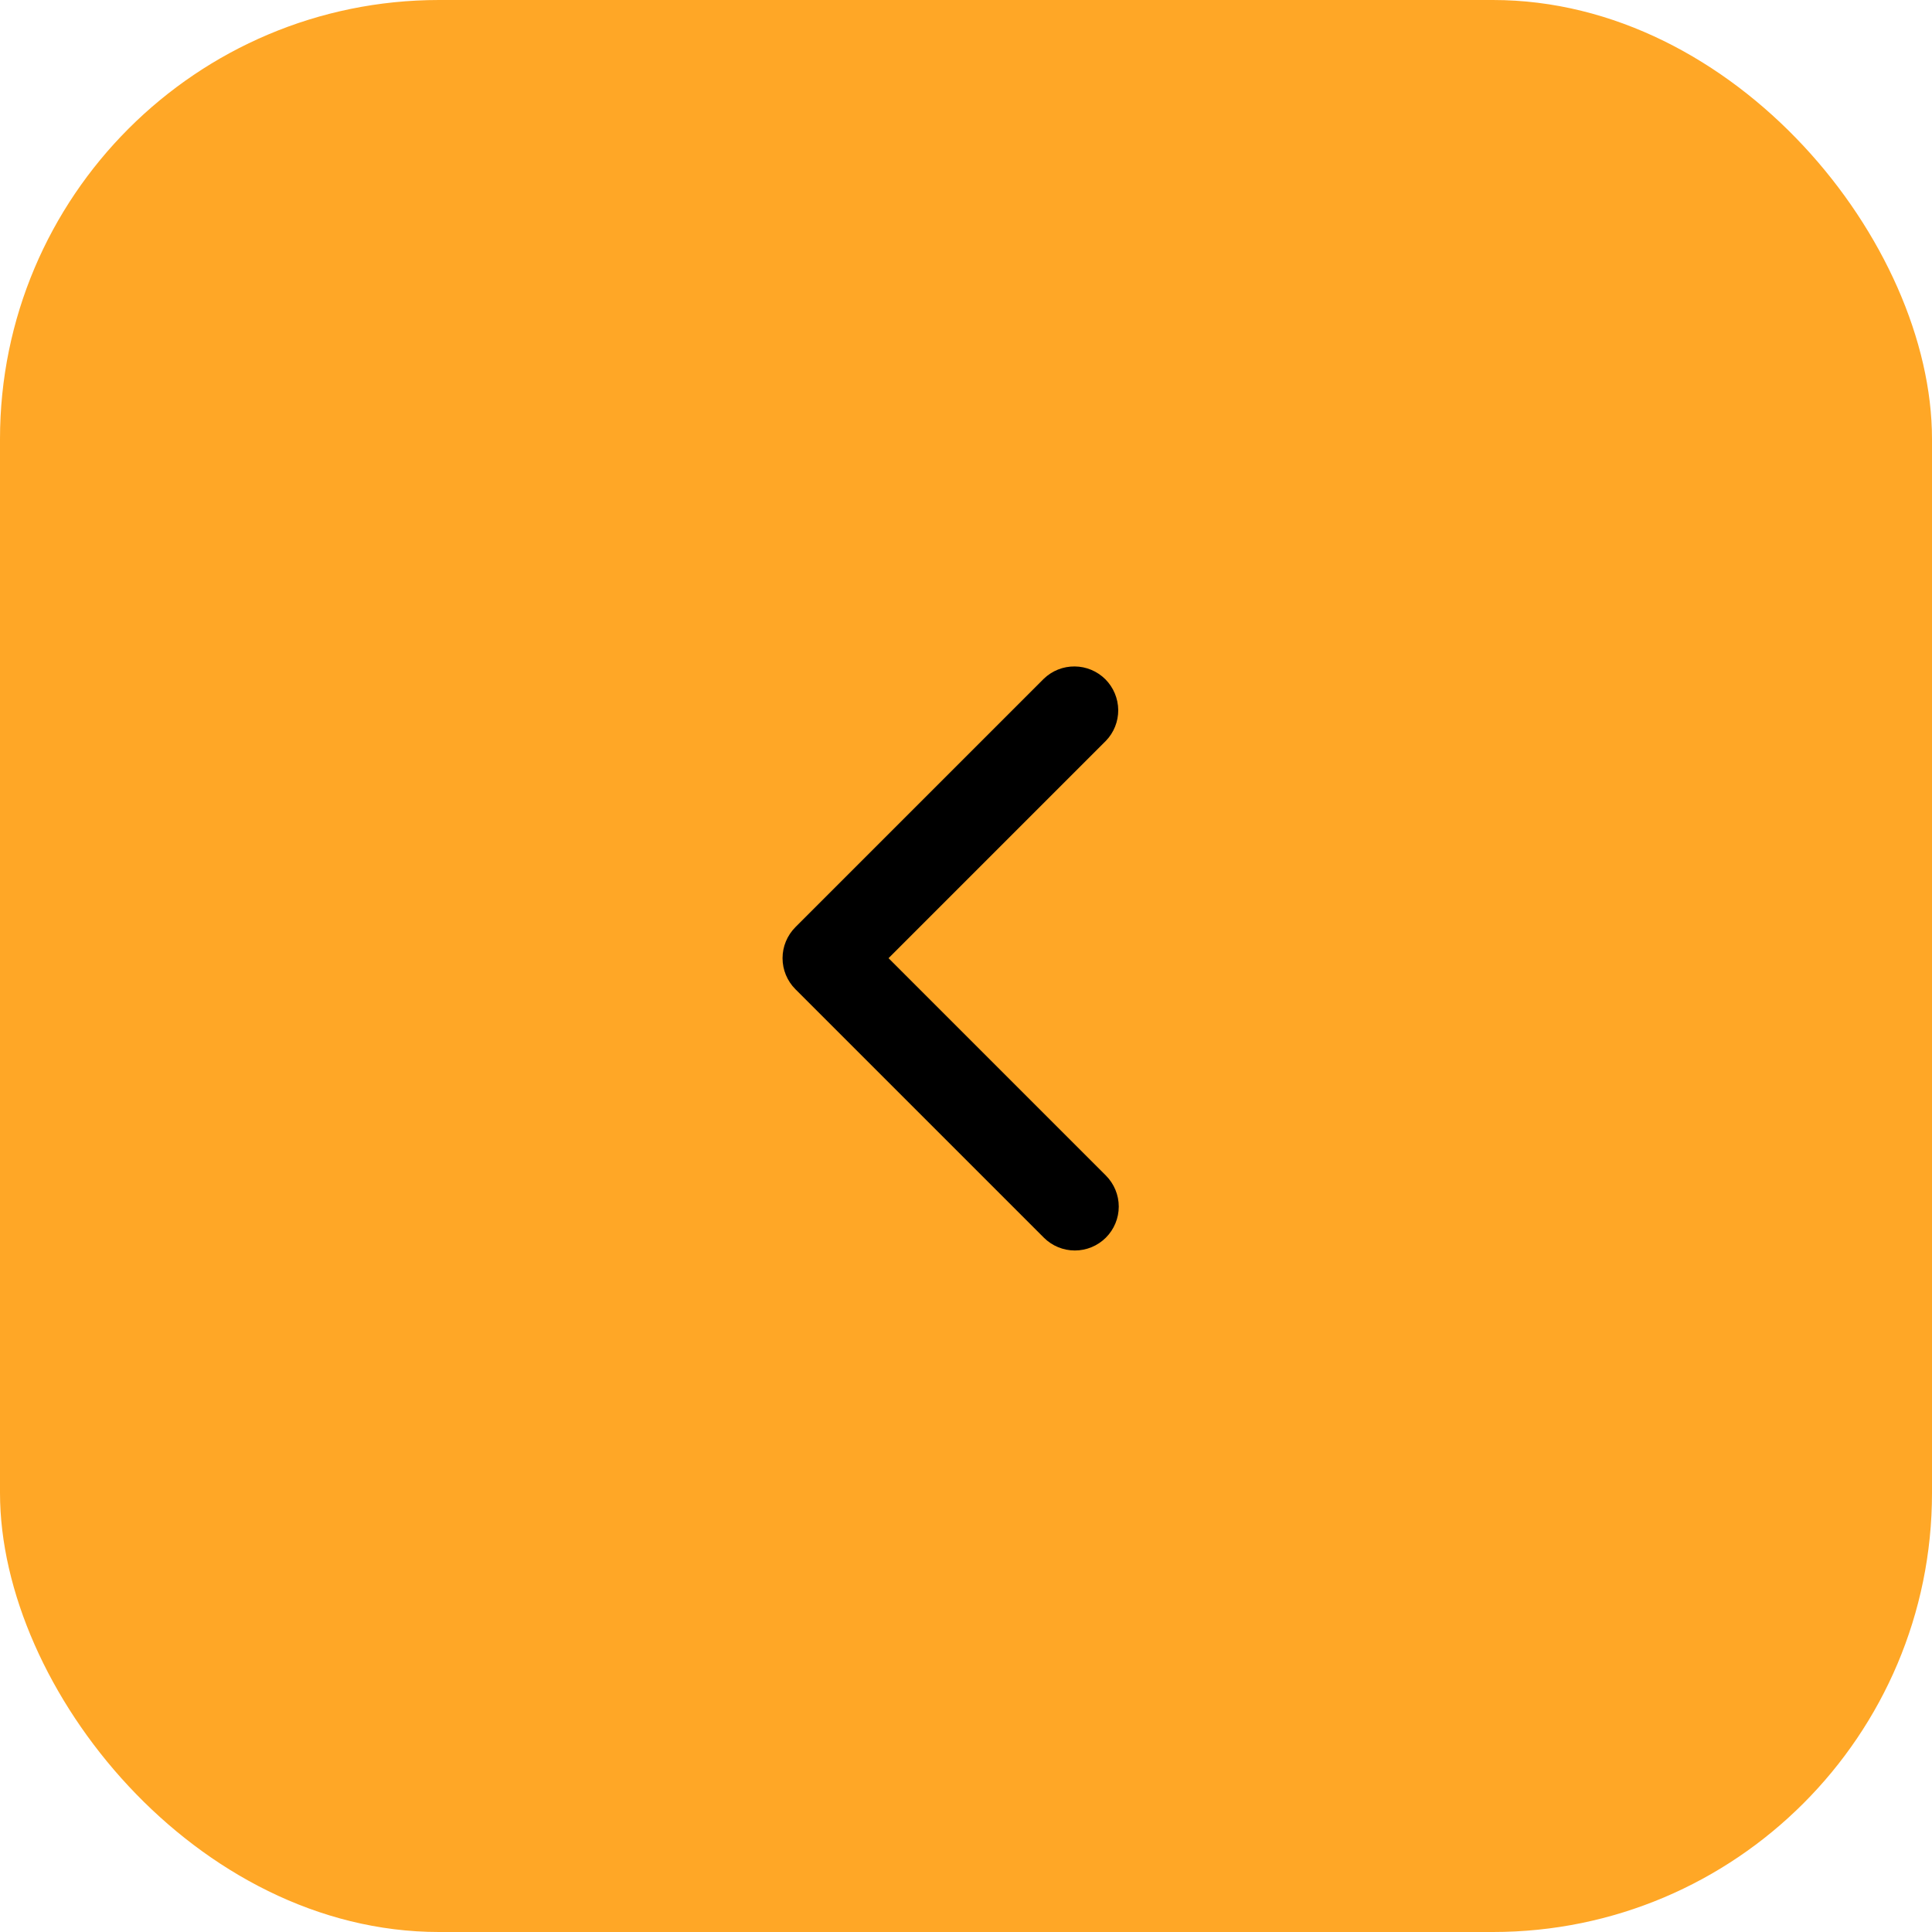 <svg width="44" height="44" viewBox="0 0 44 44" fill="none" xmlns="http://www.w3.org/2000/svg">
<rect width="44" height="44" rx="10" fill="#FFA726"/>
<path d="M25.186 28.186C25.373 27.999 25.479 27.744 25.479 27.479C25.479 27.214 25.373 26.96 25.186 26.772L20.236 21.822L25.186 16.872C25.368 16.684 25.469 16.431 25.467 16.169C25.464 15.907 25.359 15.656 25.174 15.47C24.988 15.285 24.738 15.18 24.476 15.178C24.213 15.175 23.961 15.276 23.772 15.458L18.115 21.115C17.928 21.303 17.822 21.557 17.822 21.822C17.822 22.087 17.928 22.342 18.115 22.529L23.772 28.186C23.96 28.374 24.214 28.479 24.479 28.479C24.744 28.479 24.998 28.374 25.186 28.186Z" fill="black"/>
</svg>

